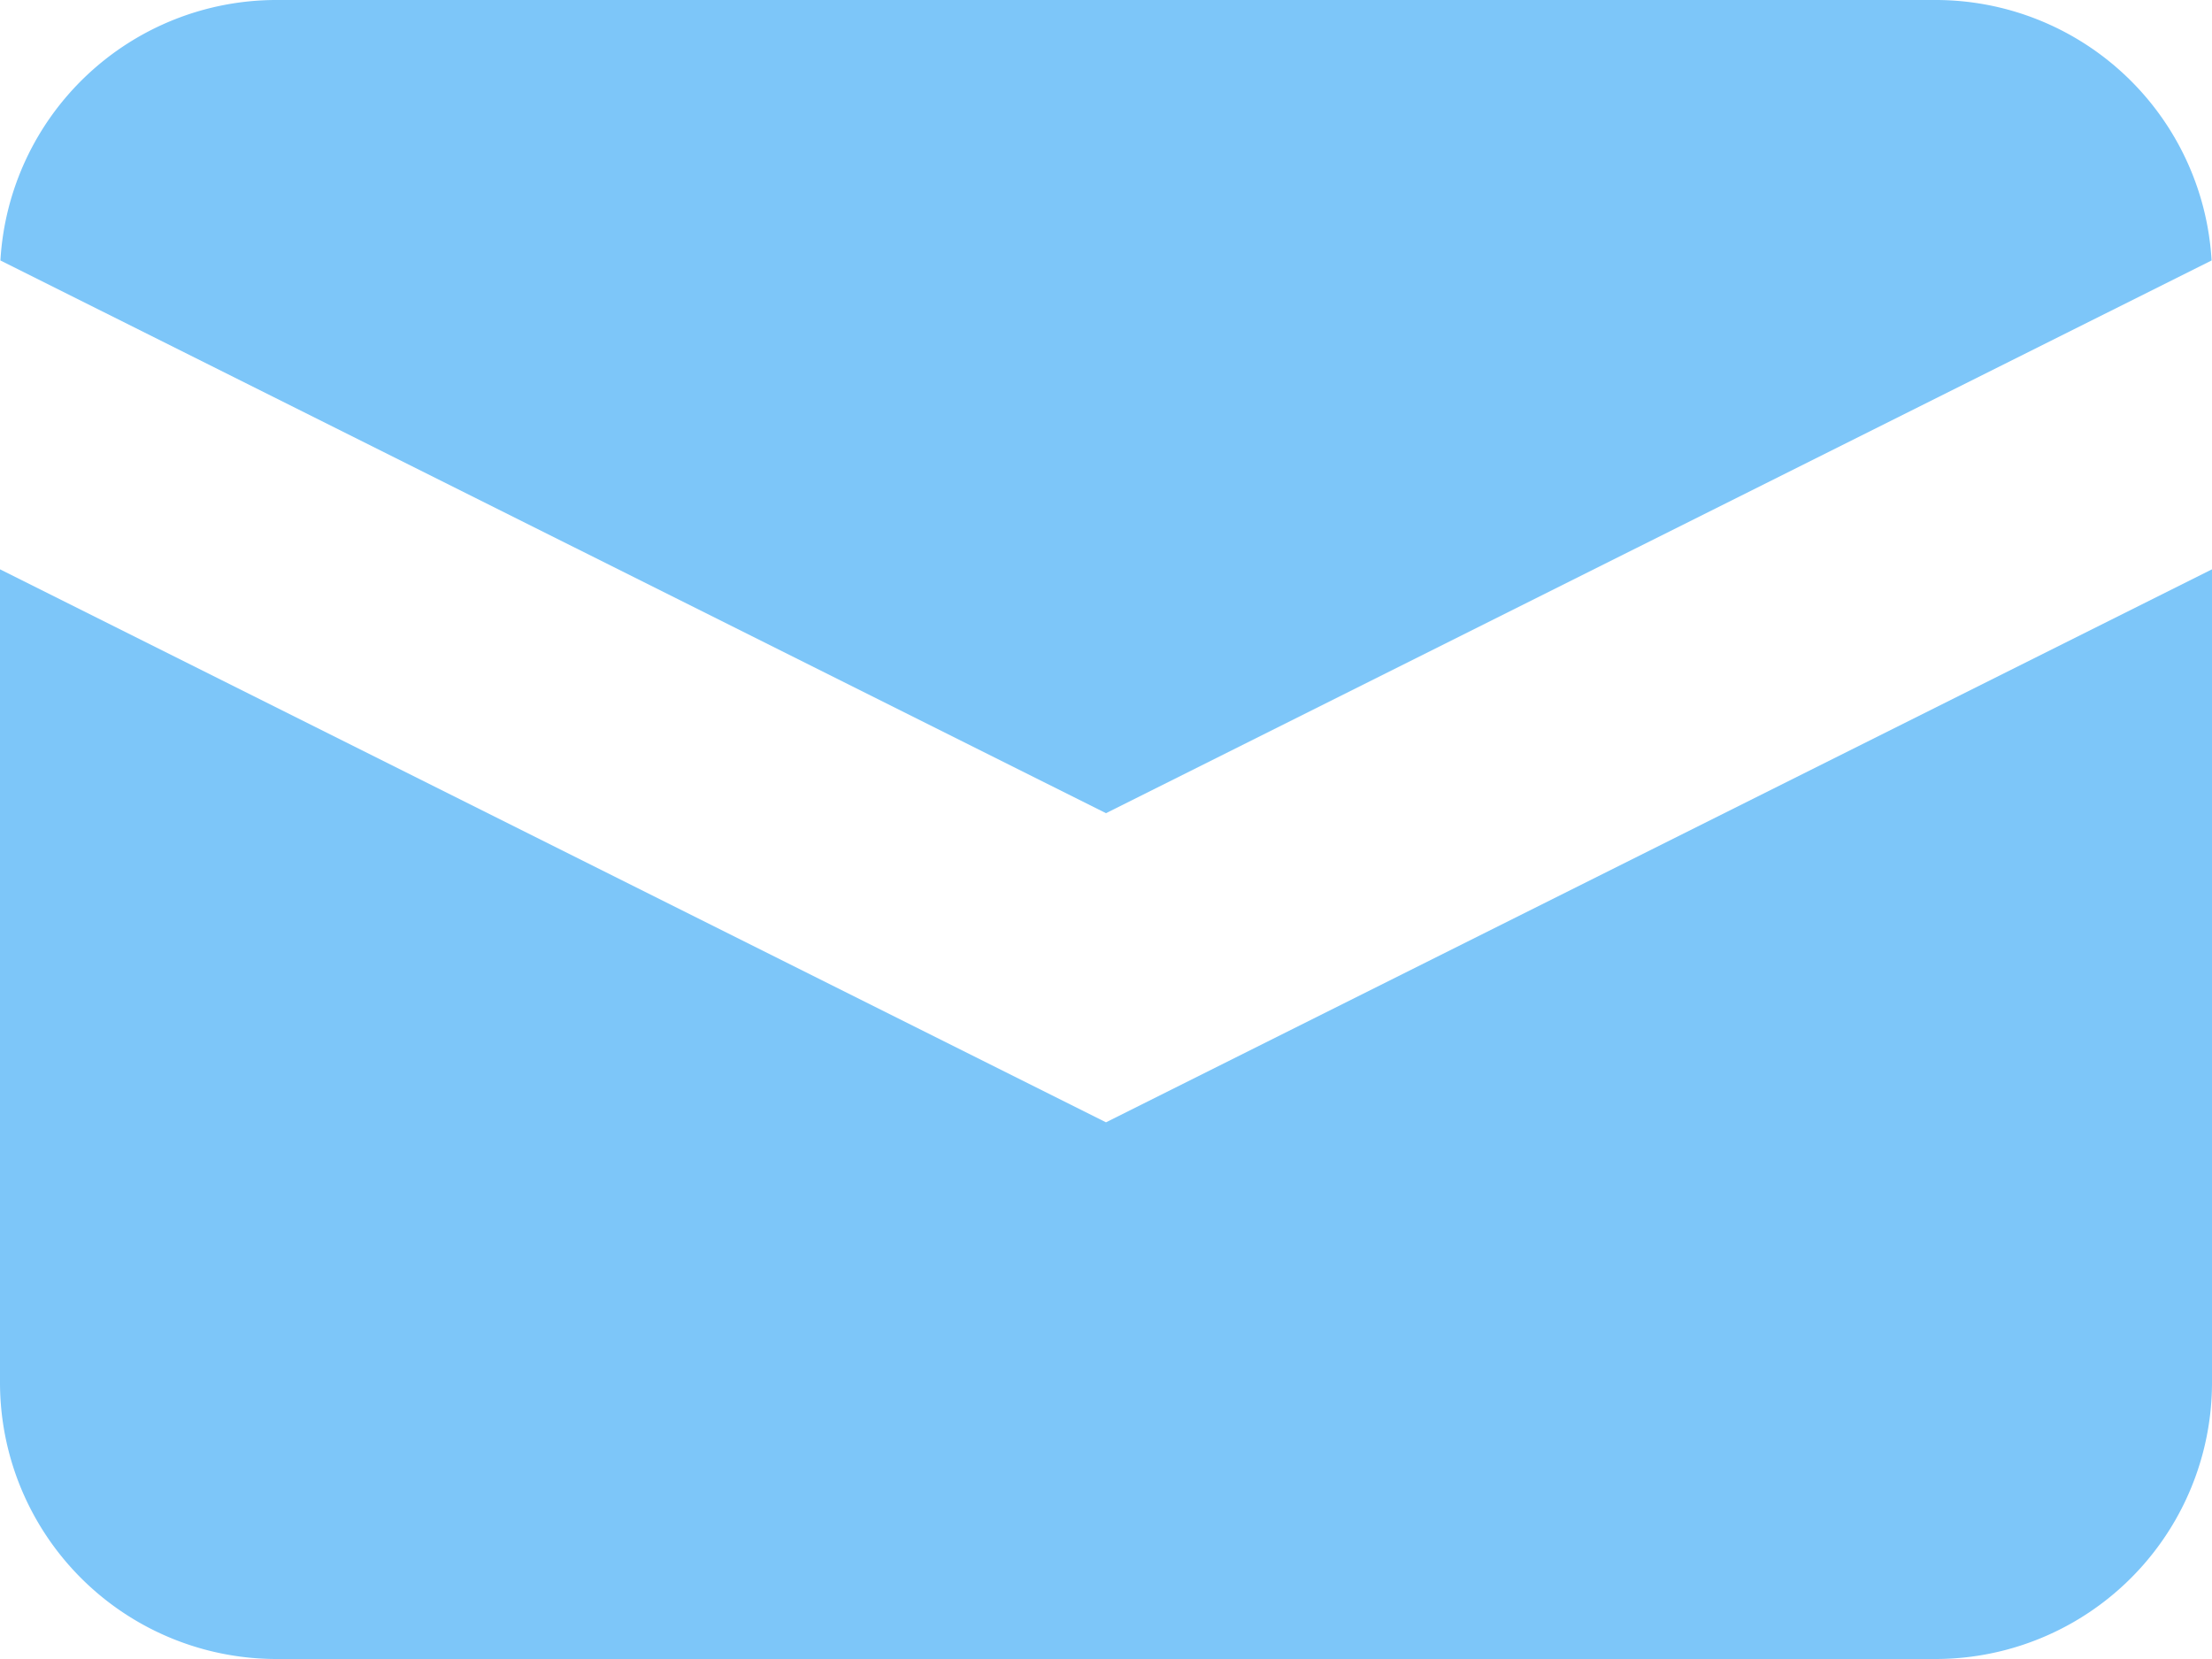 <svg xmlns="http://www.w3.org/2000/svg" fill="none" viewBox="0 0 16 12"><defs/><path fill="#7DC6F9" d="M.003 1.884L8 5.882l7.997-3.998A2 2 0 0014 0H2A2 2 0 00.003 1.884z"/><path fill="#7DC6F9" d="M16 4.118l-8 4-8-4V10a2 2 0 002 2h12a2 2 0 002-2V4.118z"/></svg>